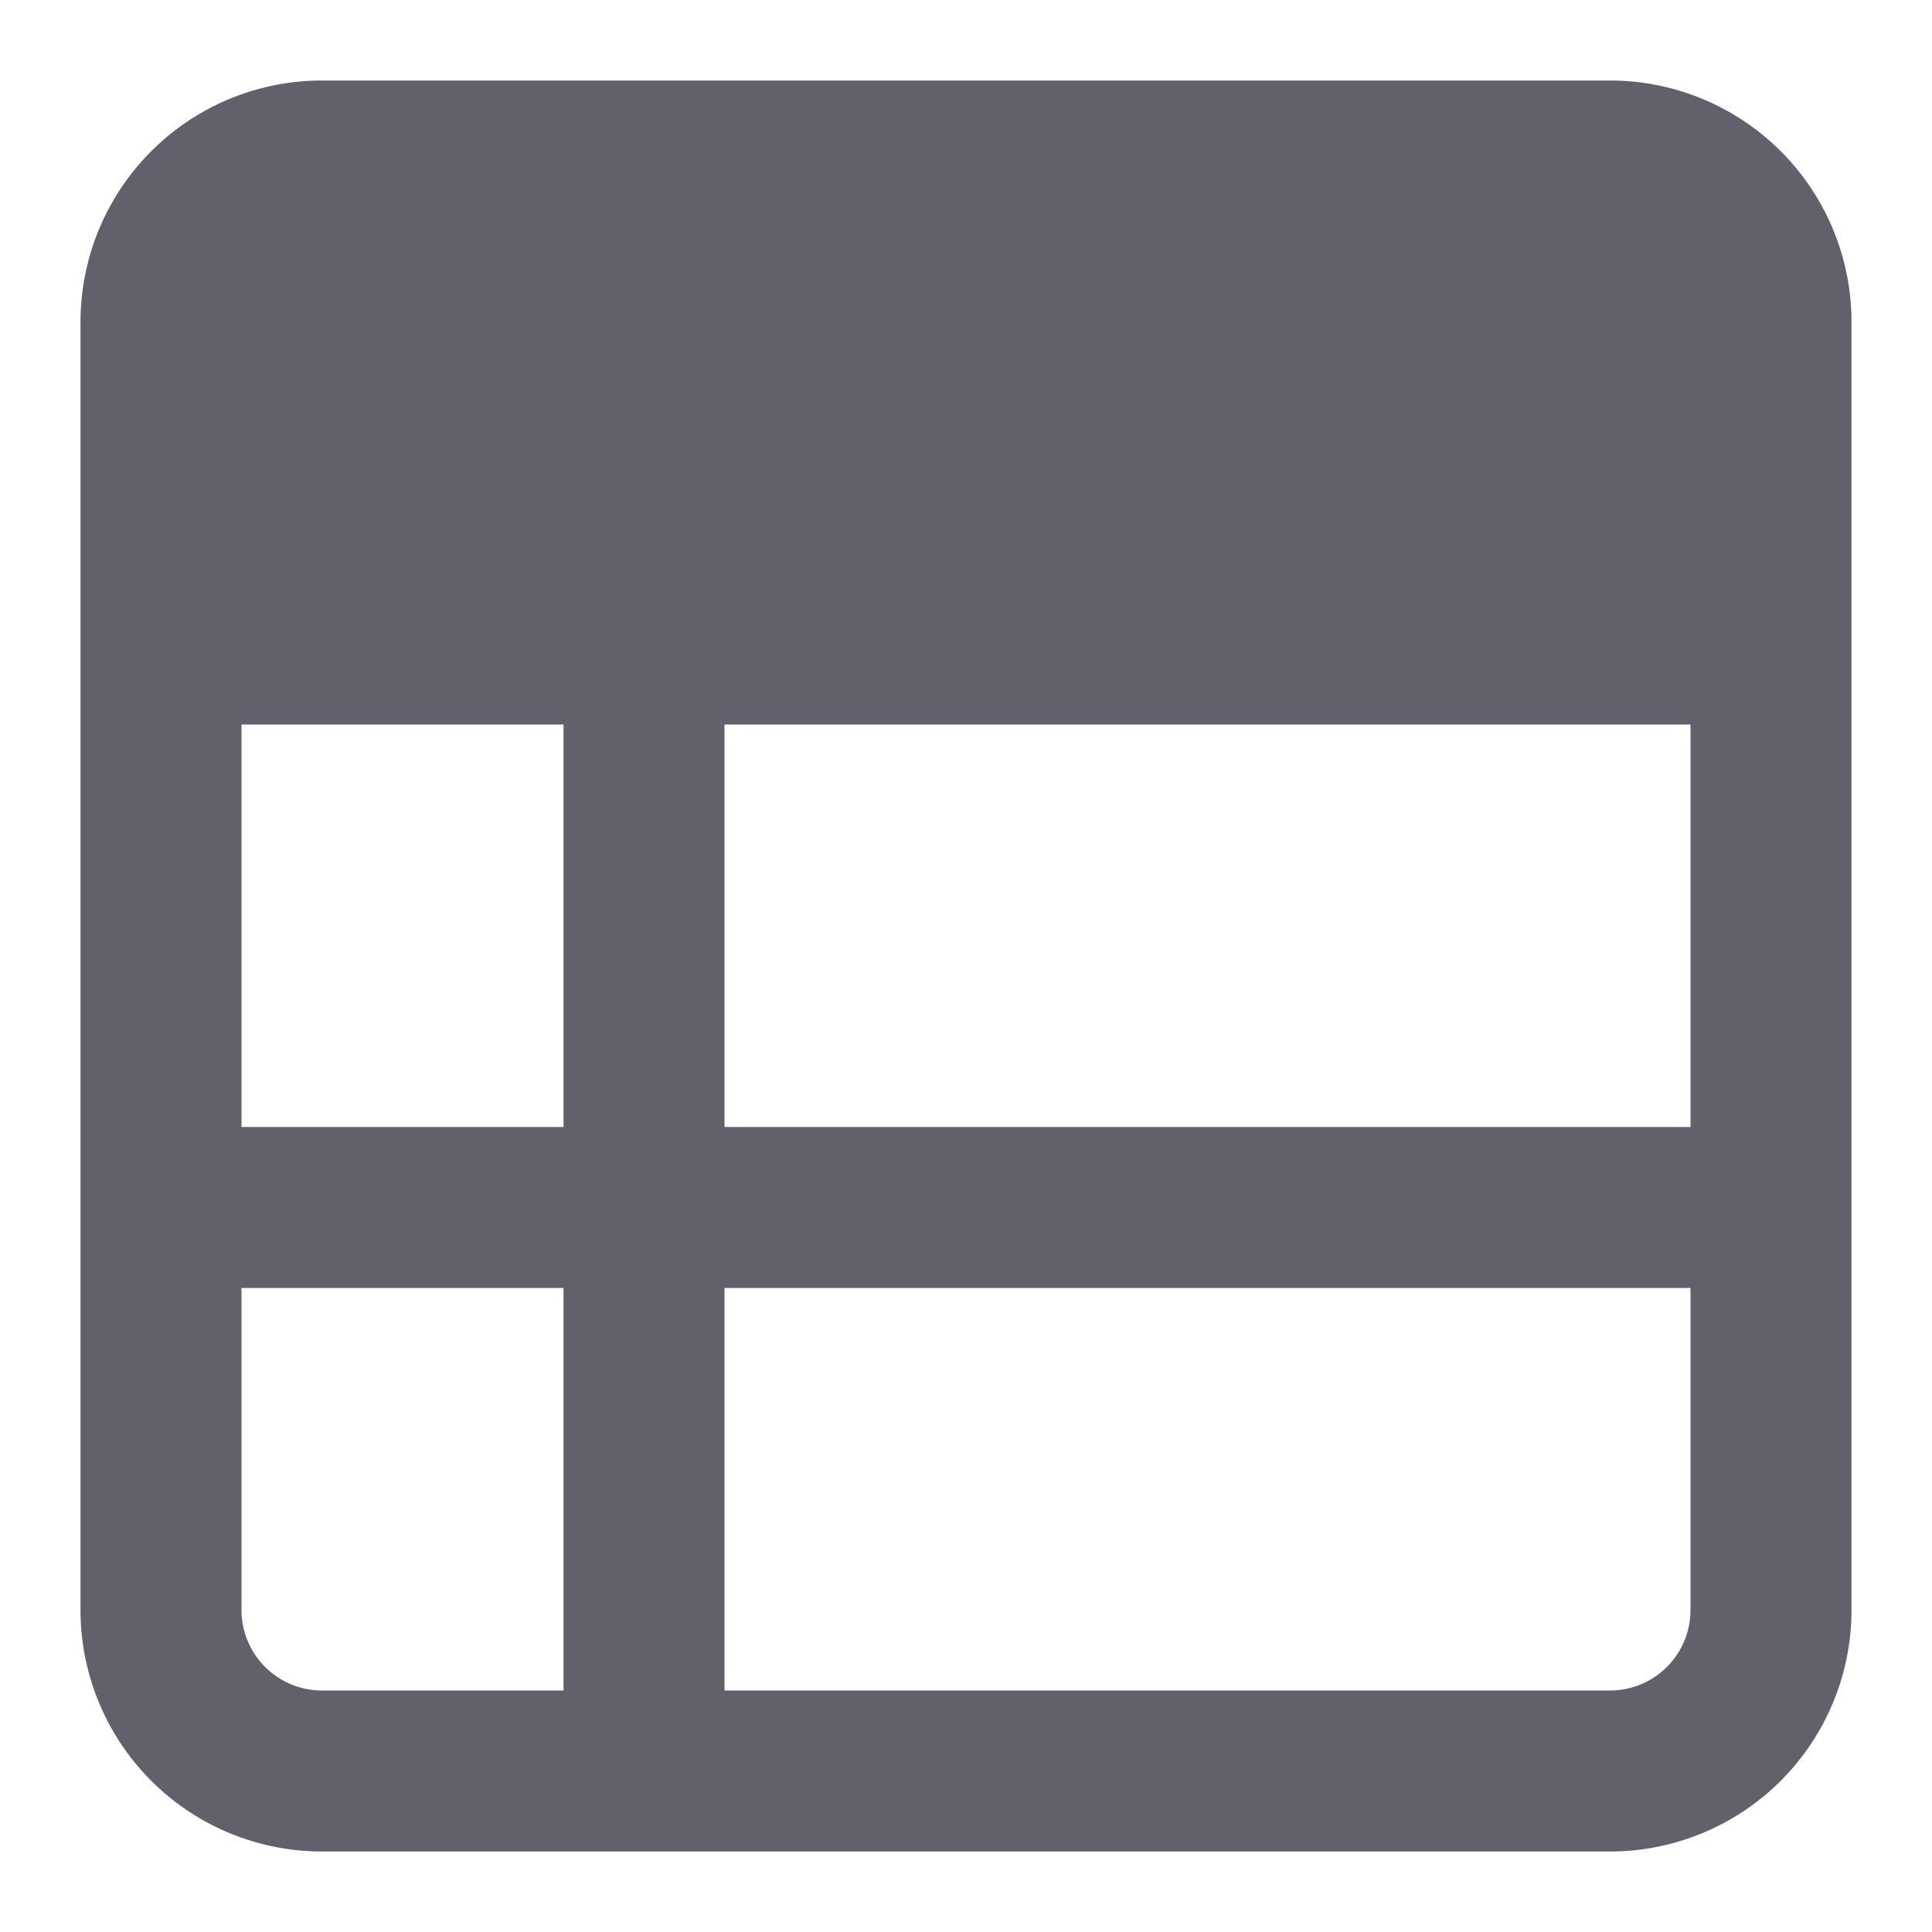 <svg xmlns="http://www.w3.org/2000/svg" height="24" width="24" viewBox="0 0 24 24"><path d="M20,1H4A3,3,0,0,0,1,4V20a3,3,0,0,0,3,3H20a3,3,0,0,0,3-3V4A3,3,0,0,0,20,1ZM9,9H21v5H9ZM7,14H3V9H7ZM3,20V16H7v5H4A1,1,0,0,1,3,20Zm17,1H9V16H21v4A1,1,0,0,1,20,21Z" fill="#61616b"></path></svg>